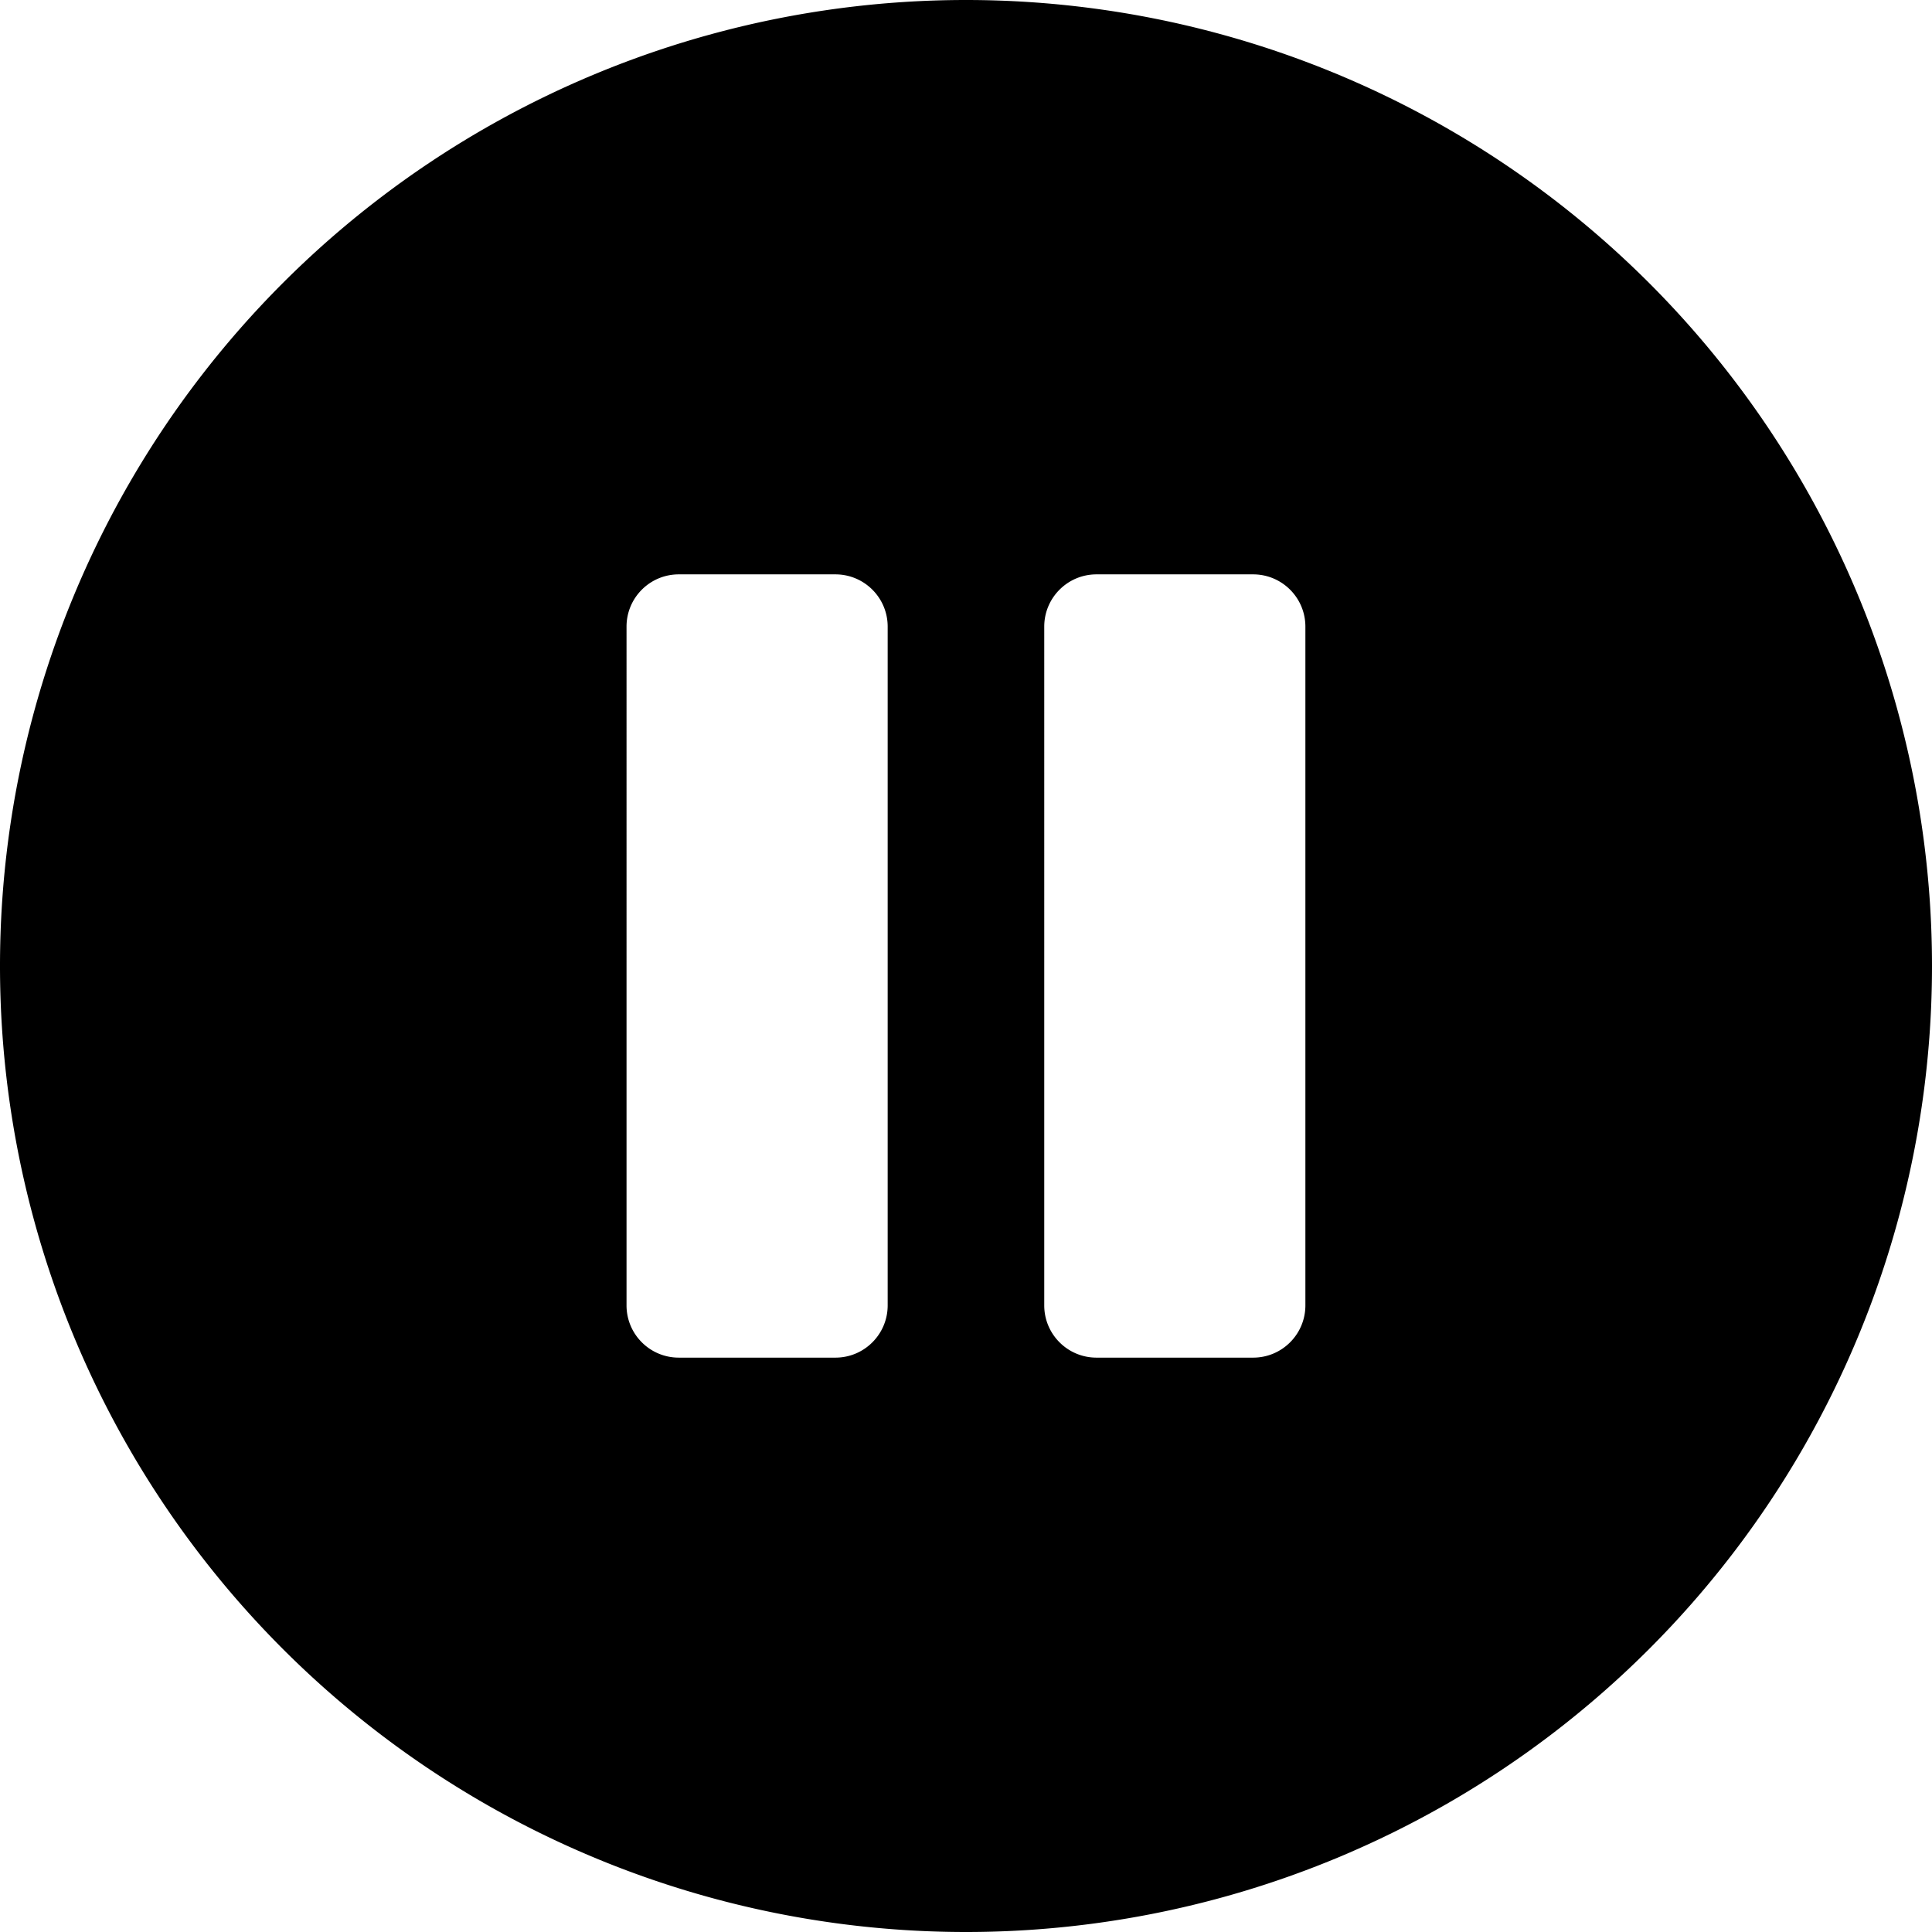 <?xml version="1.0" encoding="UTF-8" standalone="no"?>
<svg width="24" height="24" viewBox="0 0 24 24" version="1.1">
  <path d="M 12,0 A 12,12 0 0 0 0,12 12,12 0 0 0 12,24 12,12 0 0 0 24,12 12,12 0 0 0 12,0 Z M 8.432,7.135 h 1.946 c 0.358,0 0.649,0.29 0.649,0.649 v 8.432 c 0,0.358 -0.29,0.649 -0.649,0.649 H 8.432 c -0.358,0 -0.649,-0.29 -0.649,-0.649 V 7.784 c 0,-0.358 0.29,-0.649 0.649,-0.649 z m 5.189,0 h 1.946 c 0.358,0 0.649,0.29 0.649,0.649 v 8.432 c 0,0.358 -0.29,0.649 -0.649,0.649 h -1.946 c -0.358,0 -0.649,-0.29 -0.649,-0.649 V 7.784 c 0,-0.358 0.29,-0.649 0.649,-0.649 z"/>
</svg>
